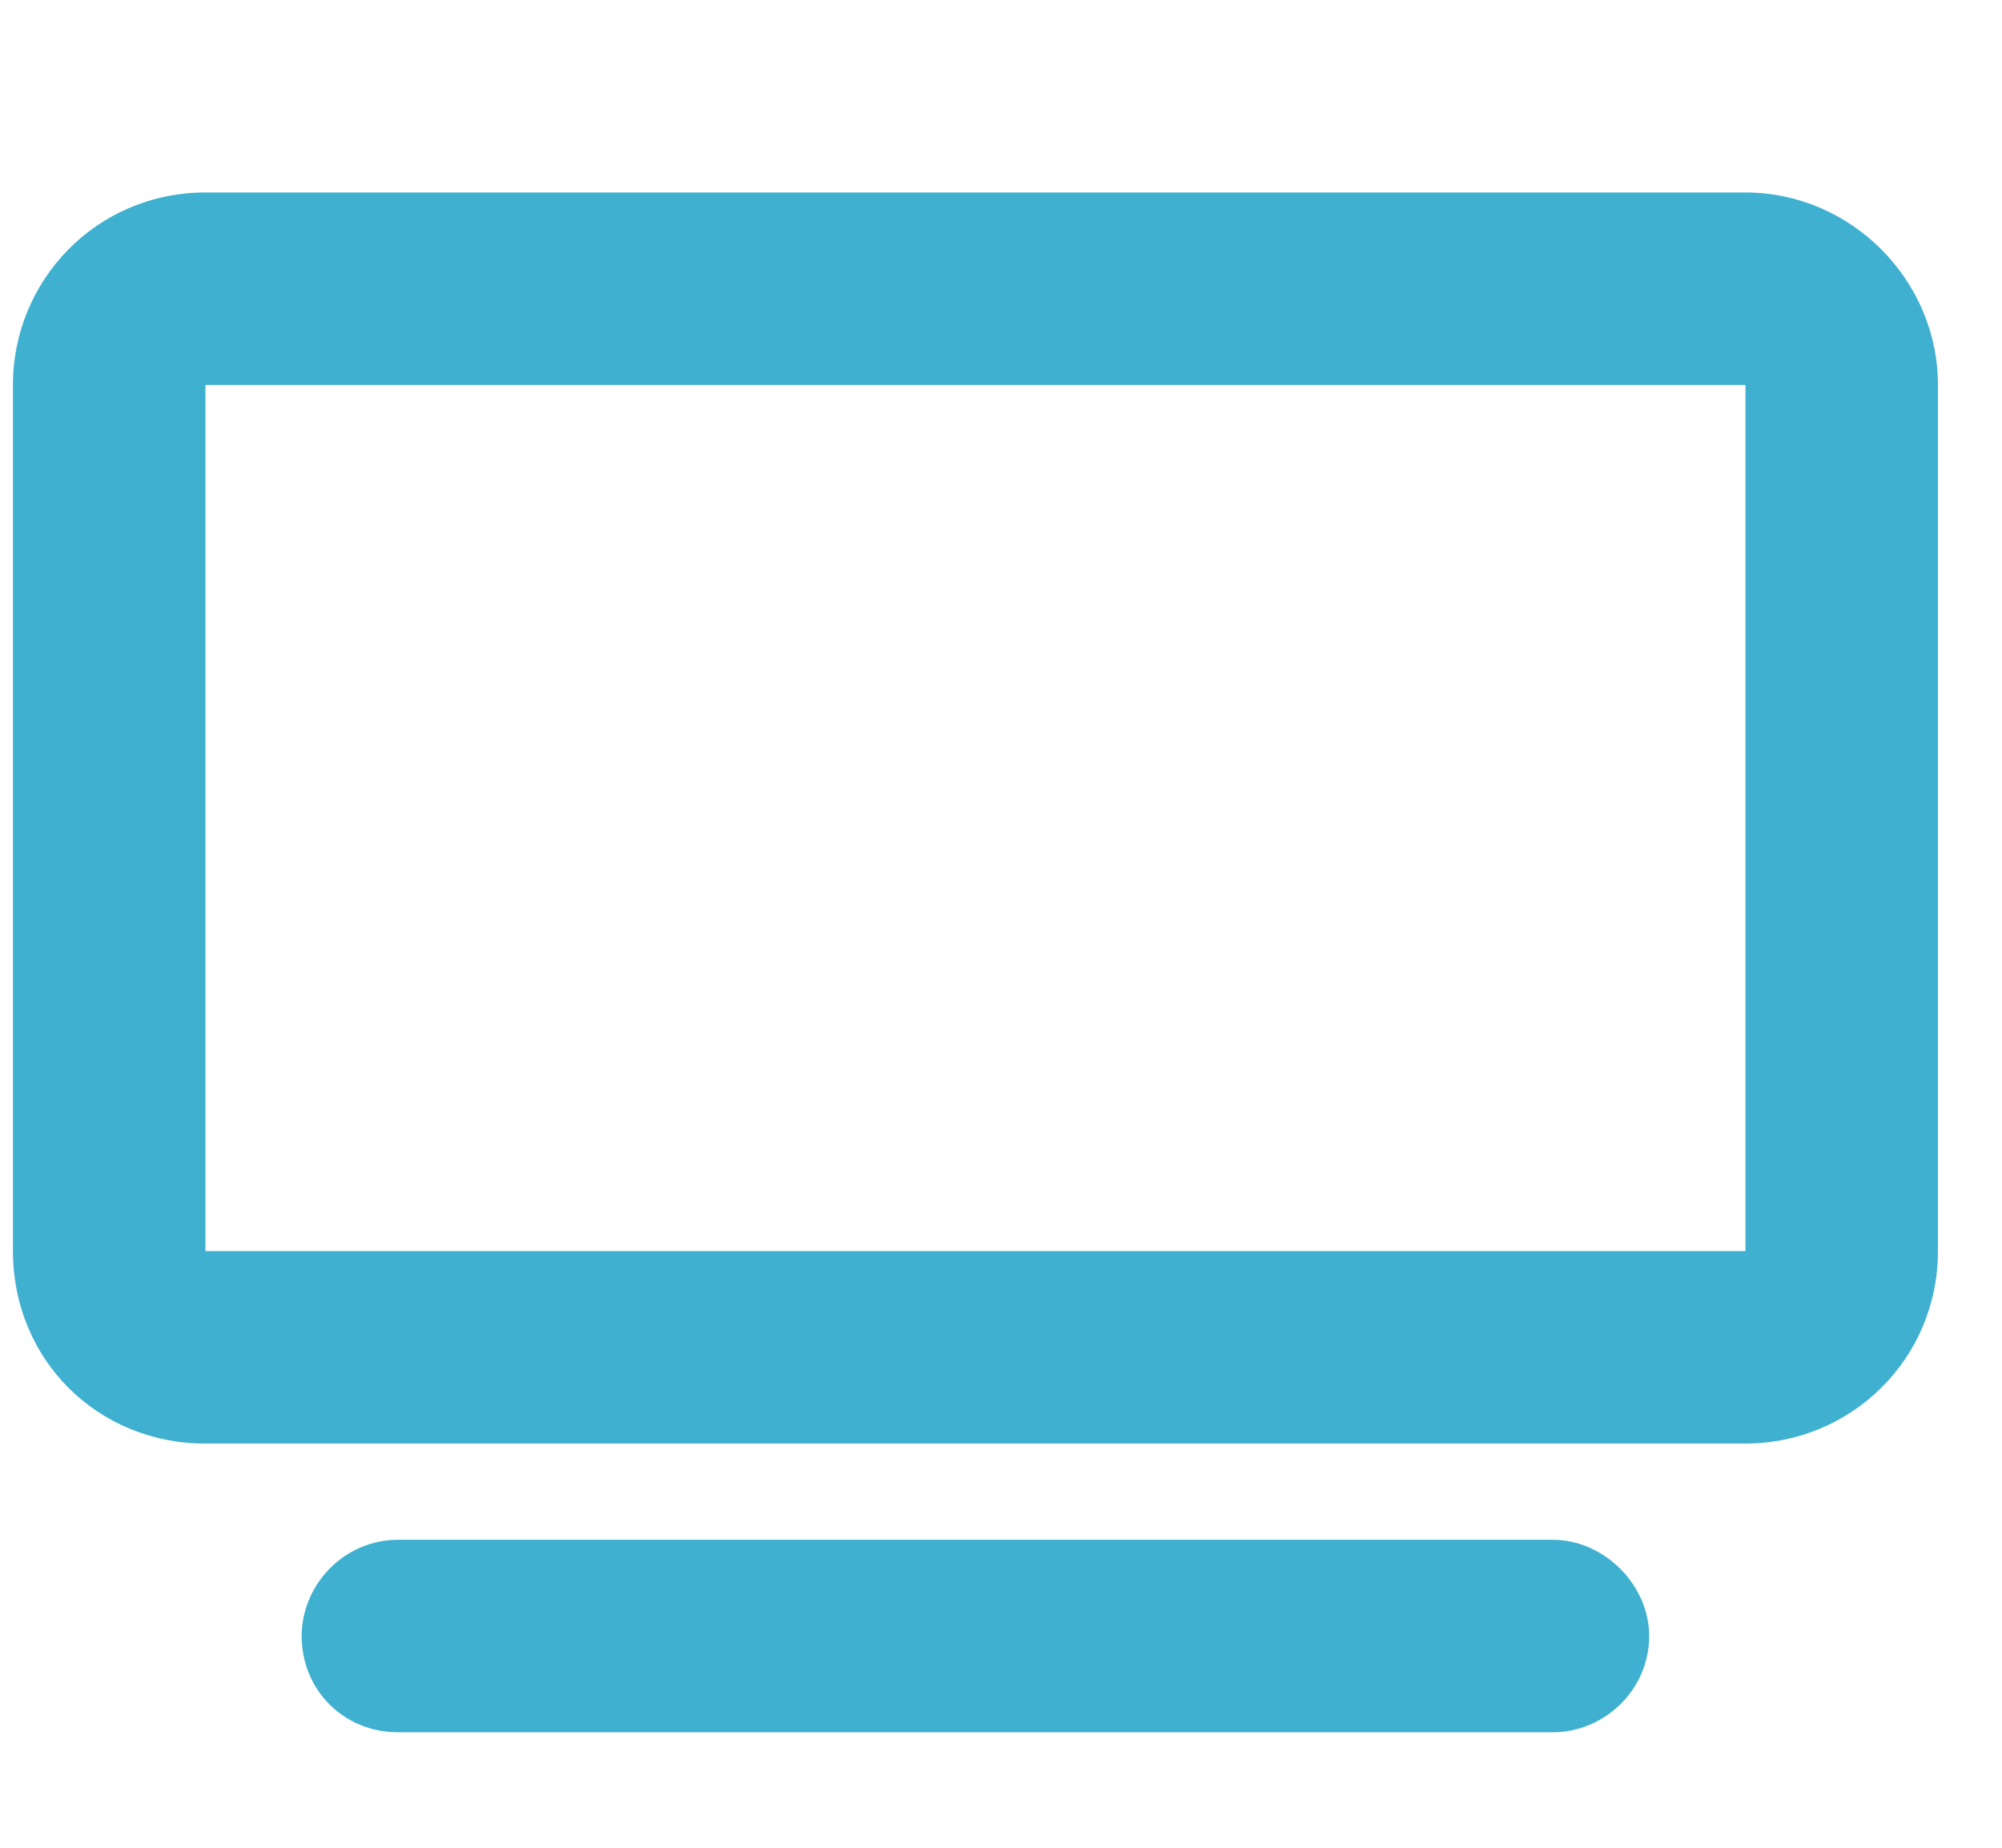 <svg width="26" height="24" viewBox="0 0 26 24" fill="none" xmlns="http://www.w3.org/2000/svg">
<path d="M2.668 5V16.25H22.668V5H2.668ZM0.168 5C0.168 3.633 1.262 2.5 2.668 2.5H22.668C24.035 2.5 25.168 3.633 25.168 5V16.25C25.168 17.656 24.035 18.75 22.668 18.75H2.668C1.262 18.75 0.168 17.656 0.168 16.25V5ZM5.168 20H20.168C20.832 20 21.418 20.586 21.418 21.25C21.418 21.953 20.832 22.5 20.168 22.5H5.168C4.465 22.5 3.918 21.953 3.918 21.25C3.918 20.586 4.465 20 5.168 20Z" fill="#40B0D0"/>
</svg>
